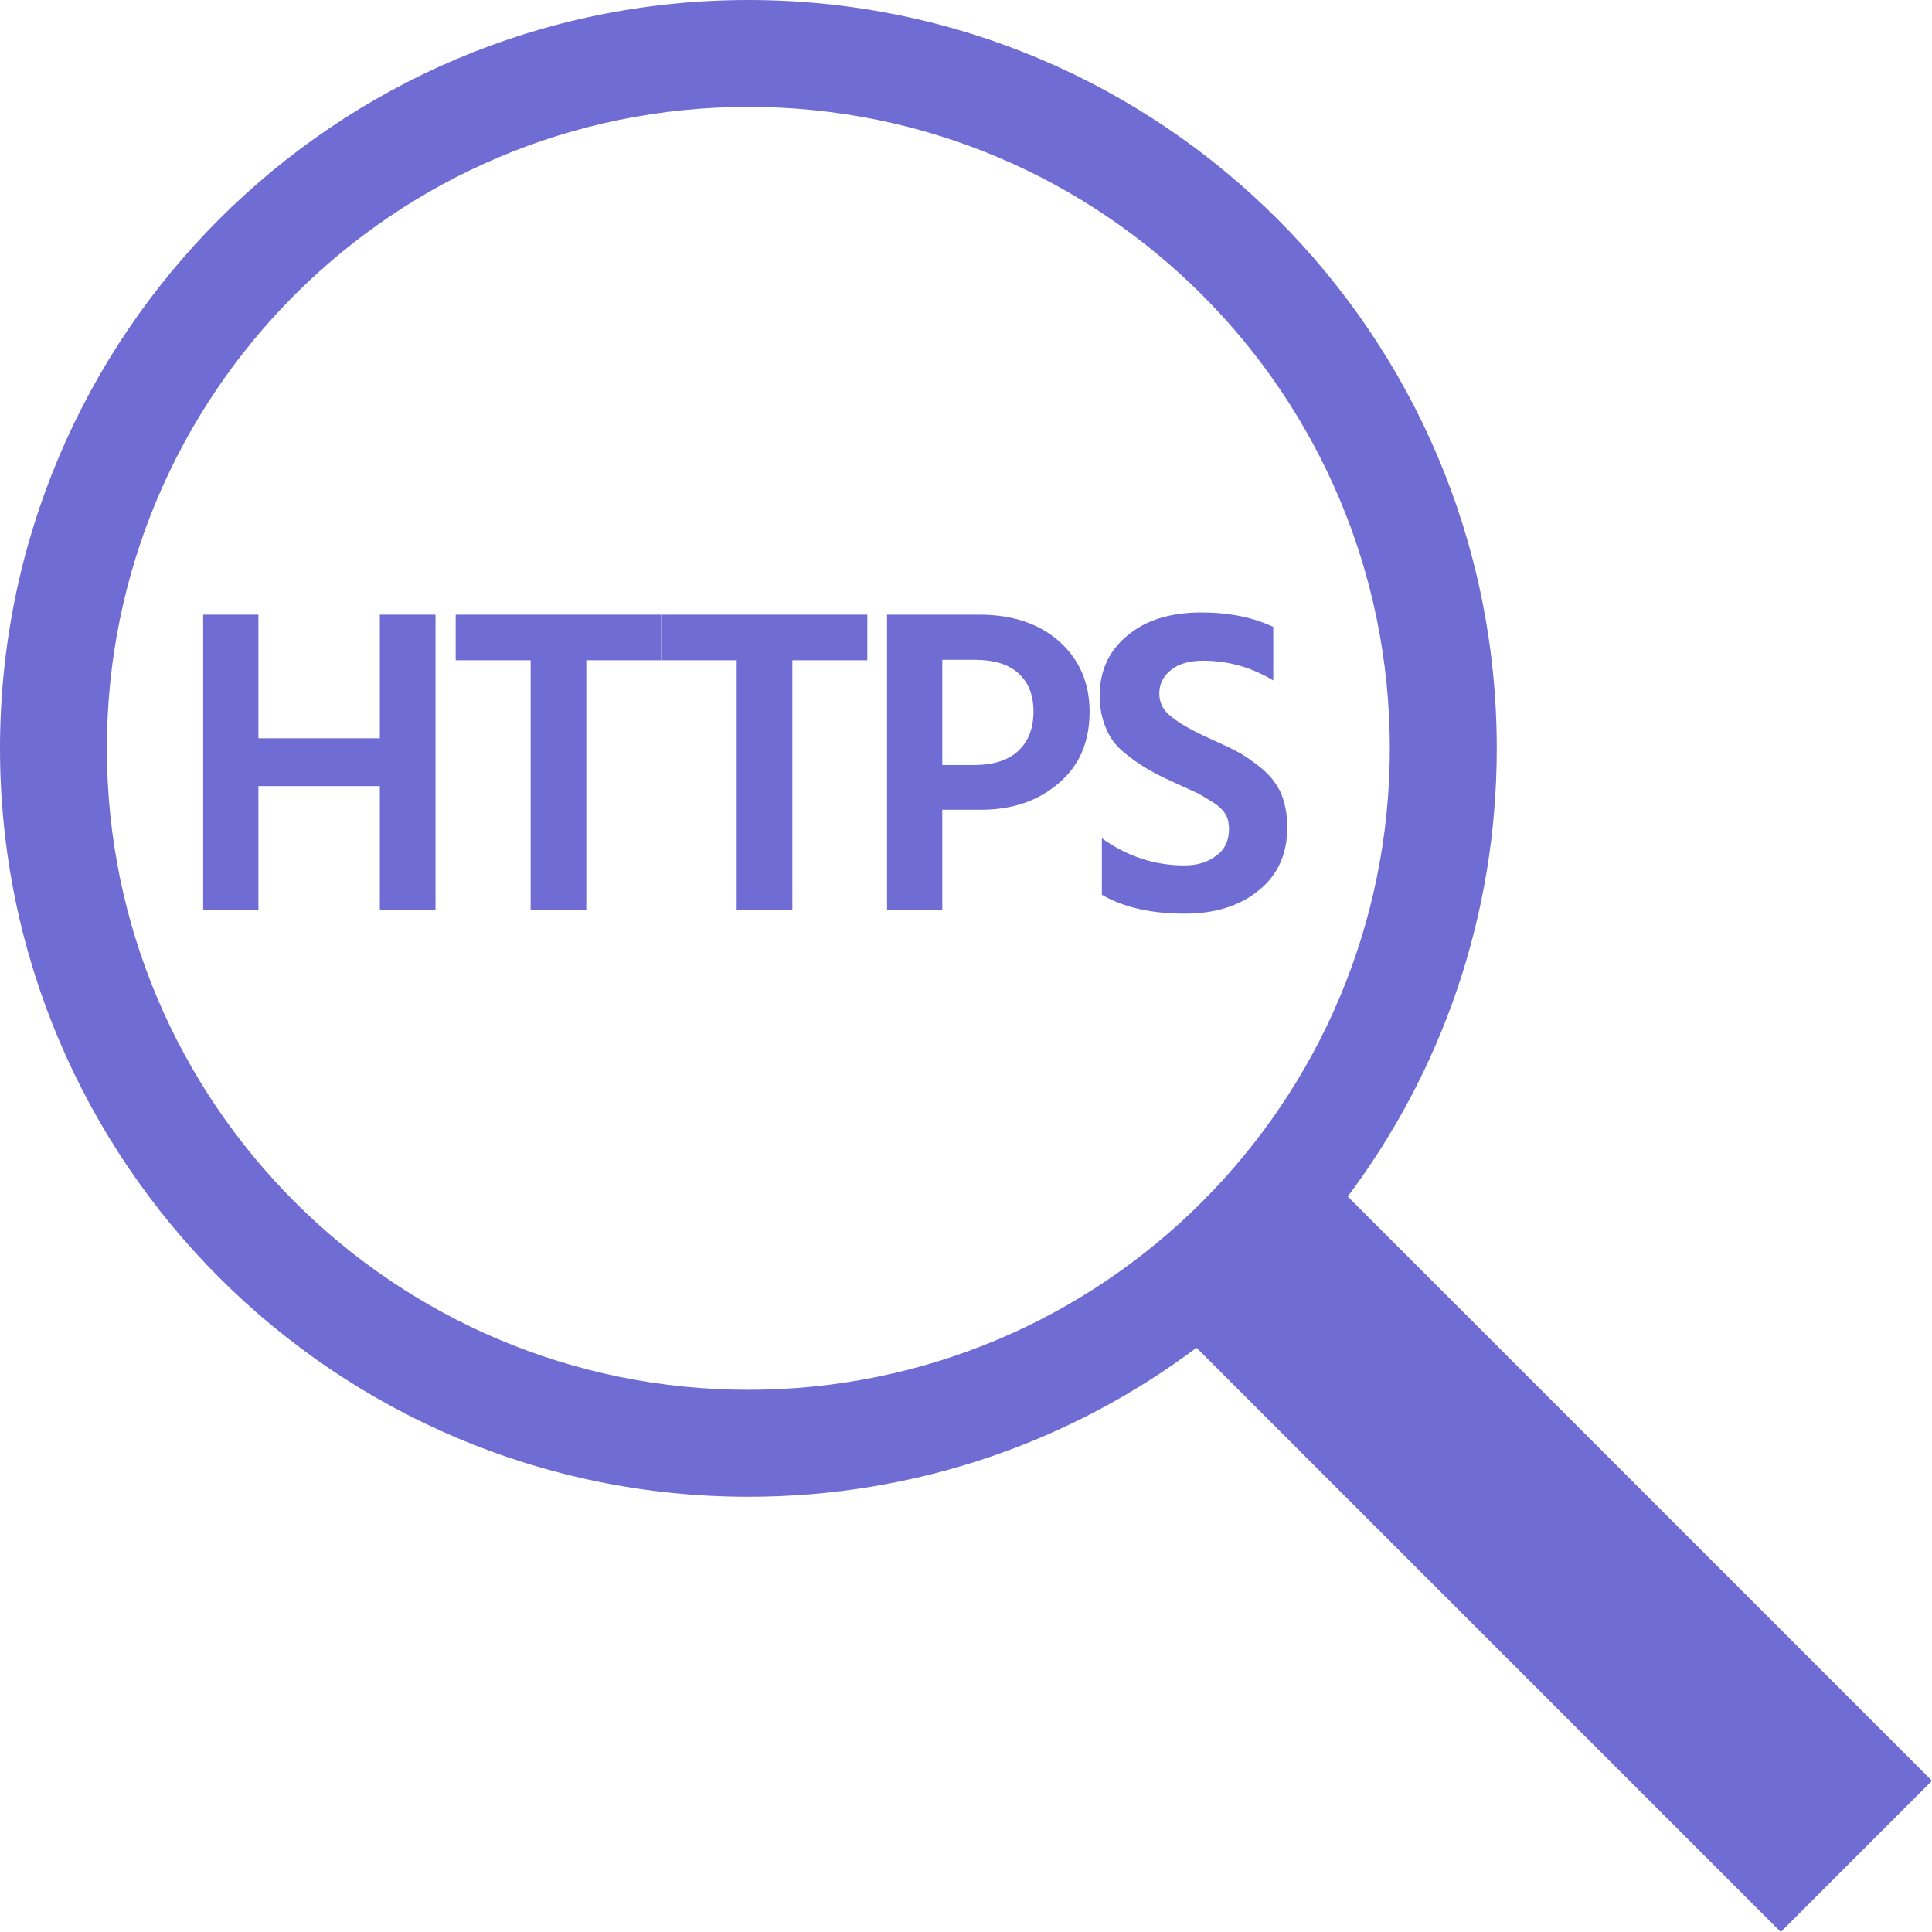 <?xml version="1.0" encoding="UTF-8" standalone="no"?>
<!DOCTYPE svg PUBLIC "-//W3C//DTD SVG 1.1//EN" "http://www.w3.org/Graphics/SVG/1.1/DTD/svg11.dtd">
<svg width="100%" height="100%" viewBox="0 0 22 22" version="1.1" xmlns="http://www.w3.org/2000/svg" xmlns:xlink="http://www.w3.org/1999/xlink" xml:space="preserve" xmlns:serif="http://www.serif.com/" style="fill-rule:evenodd;clip-rule:evenodd;stroke-linejoin:round;stroke-miterlimit:2;">
    <path d="M13.625,15.347C12.203,16.413 10.436,17.044 8.522,17.044C3.815,17.044 0,13.228 0,8.522C0,3.815 3.815,0 8.522,0C13.228,0 17.044,3.815 17.044,8.522C17.044,10.436 16.413,12.203 15.347,13.625L22,20.278L20.278,22L13.625,15.347ZM8.522,15.826C12.556,15.826 15.826,12.556 15.826,8.522C15.826,4.488 12.556,1.217 8.522,1.217C4.488,1.217 1.217,4.488 1.217,8.522C1.217,12.556 4.488,15.826 8.522,15.826Z" style="fill:rgb(111,109,212);"/>
    <g transform="matrix(0.416,0,0,0.416,0.553,2.376)">
        <g transform="matrix(12,0,0,12,3.392,19.202)">
            <path d="M0.6,0L0.473,0L0.473,-0.283L0.196,-0.283L0.196,0L0.07,0L0.07,-0.674L0.196,-0.674L0.196,-0.392L0.473,-0.392L0.473,-0.674L0.6,-0.674L0.6,0Z" style="fill:rgb(111,109,212);fill-rule:nonzero;"/>
        </g>
        <g transform="matrix(12,0,0,12,10.832,19.202)">
            <path d="M0.495,-0.57L0.324,-0.57L0.324,0L0.197,0L0.197,-0.57L0.026,-0.57L0.026,-0.674L0.495,-0.674L0.495,-0.57Z" style="fill:rgb(111,109,212);fill-rule:nonzero;"/>
        </g>
        <g transform="matrix(12,0,0,12,16.472,19.202)">
            <path d="M0.495,-0.57L0.324,-0.57L0.324,0L0.197,0L0.197,-0.57L0.026,-0.57L0.026,-0.674L0.495,-0.674L0.495,-0.57Z" style="fill:rgb(111,109,212);fill-rule:nonzero;"/>
        </g>
        <g transform="matrix(12,0,0,12,22.112,19.202)">
            <path d="M0.284,-0.229L0.196,-0.229L0.196,0L0.07,0L0.07,-0.674L0.281,-0.674C0.357,-0.674 0.418,-0.653 0.464,-0.612C0.509,-0.571 0.532,-0.518 0.532,-0.453C0.532,-0.384 0.509,-0.33 0.462,-0.29C0.415,-0.249 0.355,-0.229 0.284,-0.229ZM0.27,-0.571L0.196,-0.571L0.196,-0.331L0.267,-0.331C0.313,-0.331 0.347,-0.342 0.37,-0.364C0.393,-0.386 0.404,-0.416 0.404,-0.453C0.404,-0.49 0.393,-0.519 0.37,-0.54C0.347,-0.561 0.314,-0.571 0.27,-0.571Z" style="fill:rgb(111,109,212);fill-rule:nonzero;"/>
        </g>
        <g transform="matrix(12,0,0,12,28.184,19.202)">
            <path d="M0.477,-0.189C0.477,-0.129 0.456,-0.081 0.413,-0.046C0.37,-0.01 0.313,0.008 0.243,0.008C0.167,0.008 0.104,-0.006 0.054,-0.035L0.054,-0.164C0.111,-0.123 0.174,-0.102 0.242,-0.102C0.273,-0.102 0.297,-0.11 0.316,-0.125C0.335,-0.139 0.344,-0.16 0.344,-0.185C0.344,-0.197 0.342,-0.208 0.337,-0.217C0.332,-0.226 0.323,-0.236 0.309,-0.245C0.294,-0.254 0.283,-0.261 0.276,-0.265C0.268,-0.269 0.252,-0.276 0.228,-0.287C0.221,-0.29 0.216,-0.293 0.213,-0.294C0.188,-0.305 0.168,-0.316 0.153,-0.325C0.138,-0.334 0.121,-0.346 0.103,-0.361C0.085,-0.376 0.071,-0.395 0.063,-0.416C0.054,-0.437 0.049,-0.462 0.049,-0.489C0.049,-0.546 0.07,-0.592 0.113,-0.627C0.155,-0.662 0.211,-0.679 0.281,-0.679C0.344,-0.679 0.399,-0.668 0.445,-0.646L0.445,-0.524C0.395,-0.554 0.342,-0.569 0.285,-0.569C0.254,-0.569 0.229,-0.562 0.212,-0.548C0.194,-0.534 0.185,-0.516 0.185,-0.494C0.185,-0.472 0.195,-0.454 0.214,-0.44C0.233,-0.425 0.261,-0.409 0.299,-0.392C0.326,-0.38 0.347,-0.37 0.364,-0.361C0.381,-0.352 0.399,-0.339 0.419,-0.323C0.438,-0.307 0.453,-0.288 0.463,-0.266C0.472,-0.243 0.477,-0.218 0.477,-0.189Z" style="fill:rgb(111,109,212);fill-rule:nonzero;"/>
        </g>
    </g>
</svg>
